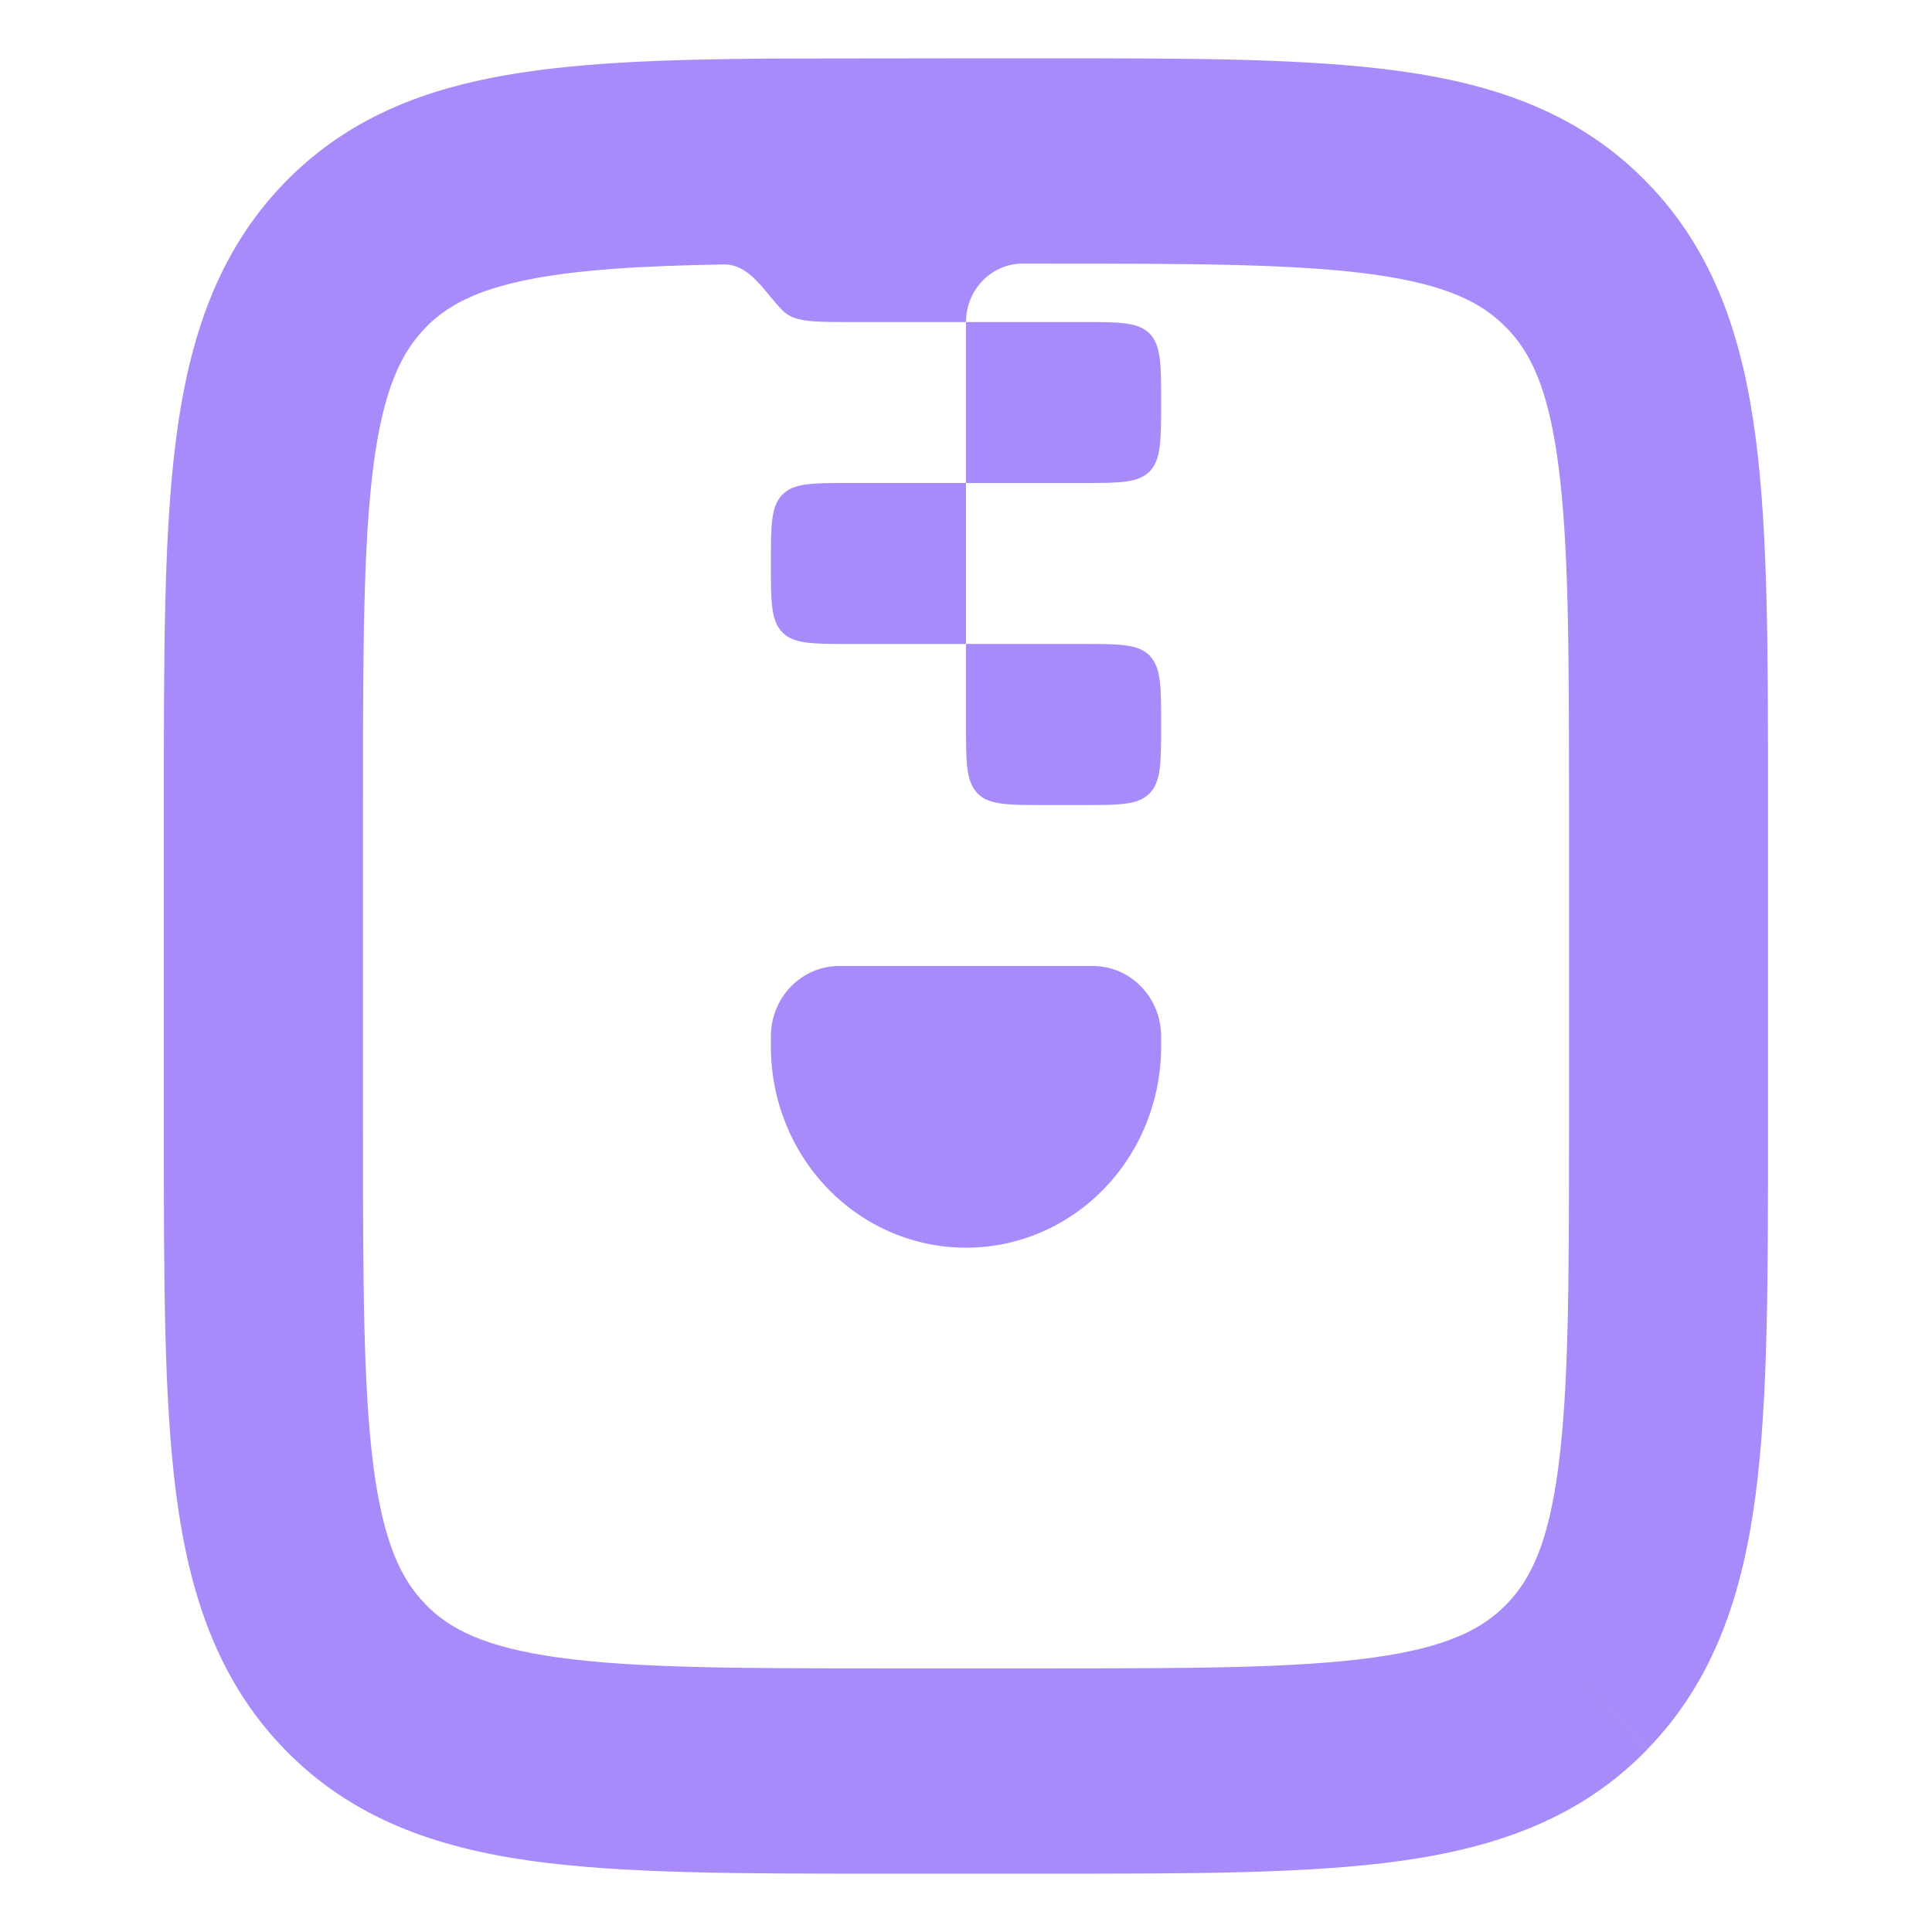 <svg width="16" height="16" viewBox="0 0 16 16" fill="none" xmlns="http://www.w3.org/2000/svg">
<path d="M6.384 8.583V8.667C6.384 9.109 6.554 9.533 6.857 9.845C7.16 10.158 7.571 10.333 8 10.333C8.429 10.333 8.84 10.158 9.143 9.845C9.446 9.533 9.616 9.109 9.616 8.667V8.583C9.616 8.261 9.363 8 9.051 8H6.95C6.637 8 6.384 8.261 6.384 8.583Z" fill="url(#paint0_linear_448_579)"/>
<path fill-rule="evenodd" clip-rule="evenodd" d="M13.643 1.514C13.086 0.939 12.389 0.699 11.594 0.589C10.834 0.483 9.874 0.483 8.705 0.483H8L6.383 0.485L6.378 0.485C5.479 0.492 4.71 0.518 4.073 0.644C3.412 0.774 2.832 1.023 2.356 1.514C1.799 2.088 1.566 2.807 1.459 3.627C1.357 4.41 1.357 5.401 1.357 6.606V9.394C1.357 10.599 1.357 11.59 1.459 12.373C1.566 13.193 1.799 13.912 2.356 14.486C2.914 15.061 3.611 15.301 4.406 15.412C5.165 15.517 6.126 15.517 7.295 15.517H8.705C9.874 15.517 10.834 15.517 11.594 15.412C12.389 15.301 13.086 15.062 13.643 14.487L13.06 13.885L13.643 14.486C14.201 13.912 14.433 13.193 14.54 12.373C14.642 11.59 14.642 10.599 14.642 9.394V6.606C14.642 5.401 14.642 4.41 14.54 3.627C14.433 2.807 14.201 2.088 13.643 1.514ZM8.646 2.183C9.889 2.183 10.737 2.185 11.374 2.273C11.986 2.358 12.277 2.509 12.477 2.716L12.478 2.716C12.678 2.922 12.824 3.222 12.906 3.854C12.992 4.51 12.994 5.386 12.994 6.667V9.333C12.994 10.614 12.992 11.49 12.906 12.146C12.824 12.778 12.678 13.078 12.478 13.284L12.477 13.285C12.277 13.491 11.986 13.642 11.374 13.727C10.737 13.815 9.889 13.817 8.646 13.817H7.353C6.111 13.817 5.262 13.815 4.626 13.727C4.013 13.642 3.722 13.491 3.522 13.285L3.522 13.284C3.322 13.078 3.176 12.778 3.093 12.146C3.008 11.49 3.006 10.614 3.006 9.333V6.667C3.006 5.386 3.008 4.51 3.093 3.854C3.176 3.222 3.322 2.922 3.522 2.716L3.522 2.715C3.696 2.537 3.935 2.402 4.383 2.314C4.781 2.235 5.293 2.202 5.991 2.19C6.209 2.186 6.325 2.41 6.478 2.569C6.573 2.667 6.726 2.667 7.03 2.667H8V4H7.03C6.726 4 6.573 4 6.478 4.097C6.384 4.195 6.384 4.353 6.384 4.667C6.384 4.98 6.384 5.138 6.478 5.236C6.573 5.333 6.726 5.333 7.03 5.333H8V6C8 6.314 8 6.471 8.094 6.569C8.189 6.667 8.342 6.667 8.646 6.667H8.97C9.274 6.667 9.427 6.667 9.522 6.569C9.616 6.471 9.616 6.314 9.616 6C9.616 5.686 9.616 5.529 9.522 5.431C9.427 5.333 9.274 5.333 8.97 5.333H8V4H8.97C9.274 4 9.427 4 9.522 3.903C9.616 3.805 9.616 3.647 9.616 3.333C9.616 3.019 9.616 2.862 9.522 2.764C9.427 2.667 9.274 2.667 8.97 2.667H8C8 2.4 8.21 2.183 8.469 2.183H8.646Z" fill="url(#paint1_linear_448_579)"/>
<defs>
<linearGradient id="paint0_linear_448_579" x1="14.642" y1="15.517" x2="2.211" y2="4.408" gradientUnits="userSpaceOnUse">
<stop stop-color="#a78bfa"/>
<stop offset="0.905" stop-color="#a78bfa"/>
</linearGradient>
<linearGradient id="paint1_linear_448_579" x1="14.642" y1="15.517" x2="2.211" y2="4.408" gradientUnits="userSpaceOnUse">
<stop stop-color="#a78bfa"/>
<stop offset="0.905" stop-color="#a78bfa"/>
</linearGradient>
</defs>
</svg>
